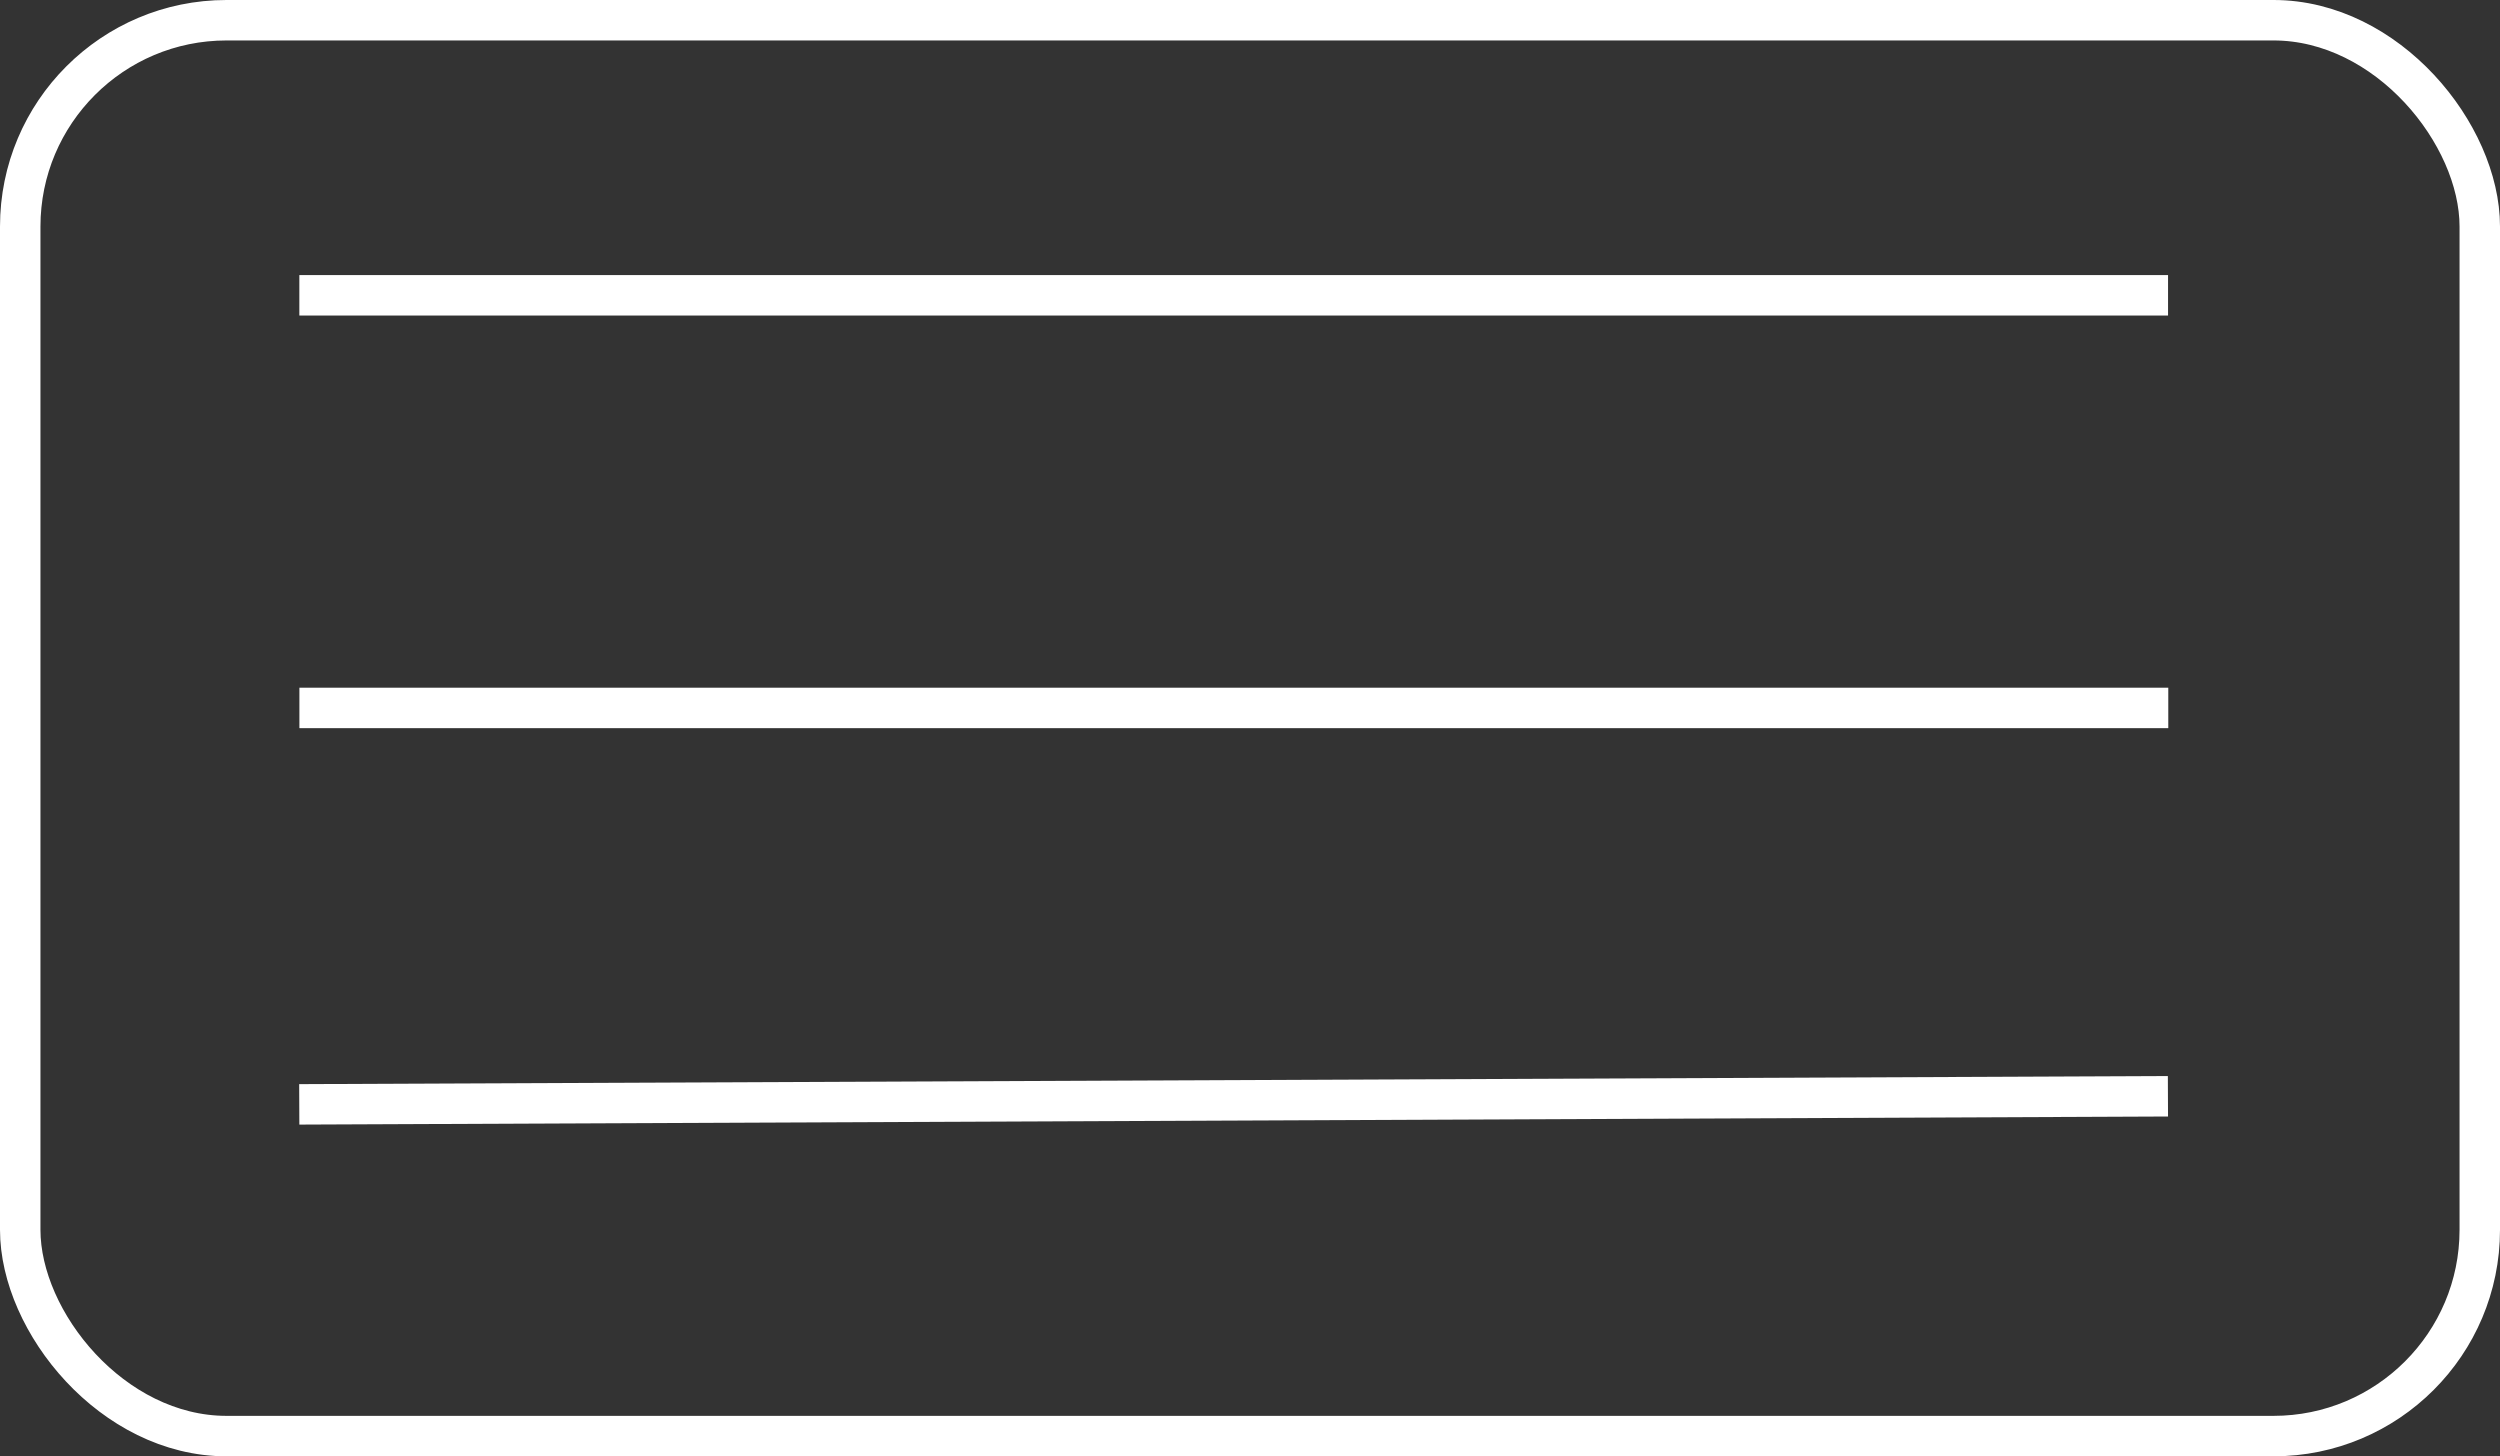 <svg width="309" height="180" viewBox="0 0 309 180" fill="none" xmlns="http://www.w3.org/2000/svg">
<rect x="0" y="0" width="309" height="180" fill="#333333" stroke="none"/>
<line x1="37" y1="36.5" x2="267.97" y2="36.5" stroke="white" stroke-width="5"/>
<line x1="36.989" y1="136.5" x2="267.957" y2="135.5" stroke="white" stroke-width="5"/>
<path d="M37.006 87.5L268 87.5" stroke="white" stroke-width="5"/>
<rect x="2.5" y="2.5" width="304" height="175" rx="25.5" stroke="white" stroke-width="5"/>
</svg>
